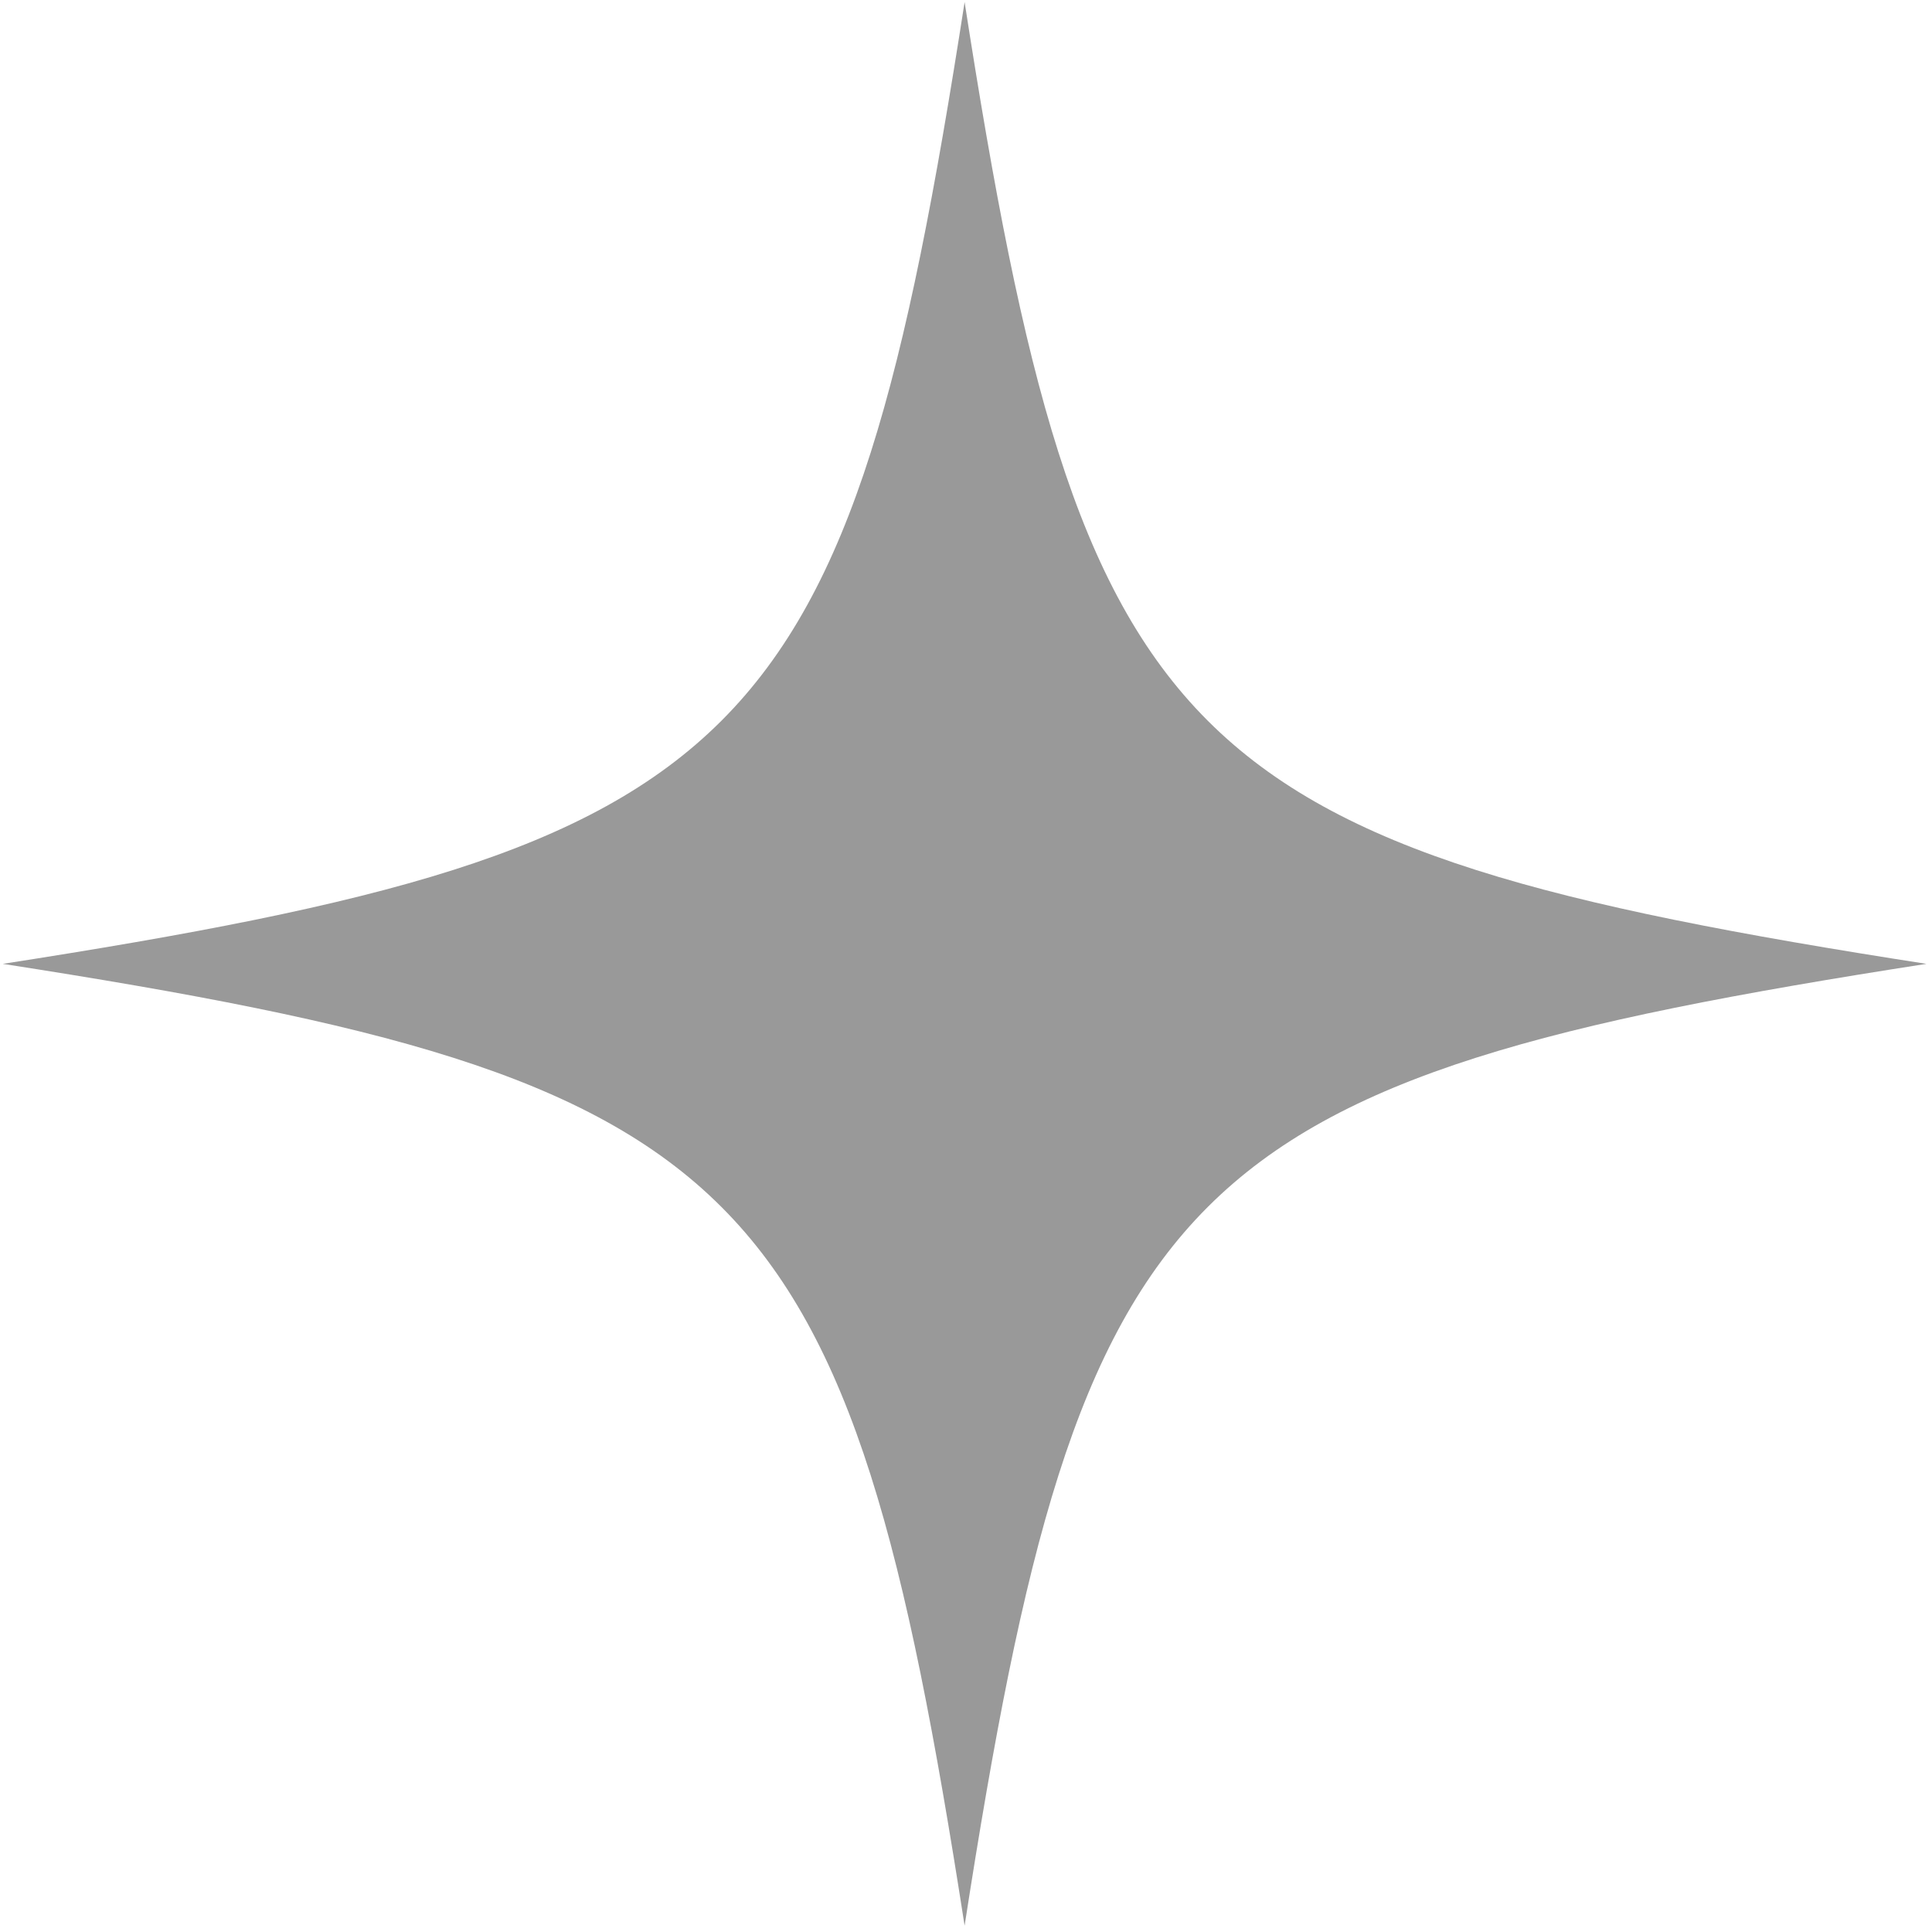 <svg width="165" height="165" viewBox="0 0 165 165" fill="none" xmlns="http://www.w3.org/2000/svg">
<path d="M0.238 82.317C64.347 72.359 72.423 64.282 82.381 0.174C92.339 64.282 100.416 72.359 164.524 82.317C100.416 92.275 92.339 100.351 82.381 164.46C72.411 100.34 64.347 92.275 0.238 82.317Z" fill="#999999"/>
</svg>

